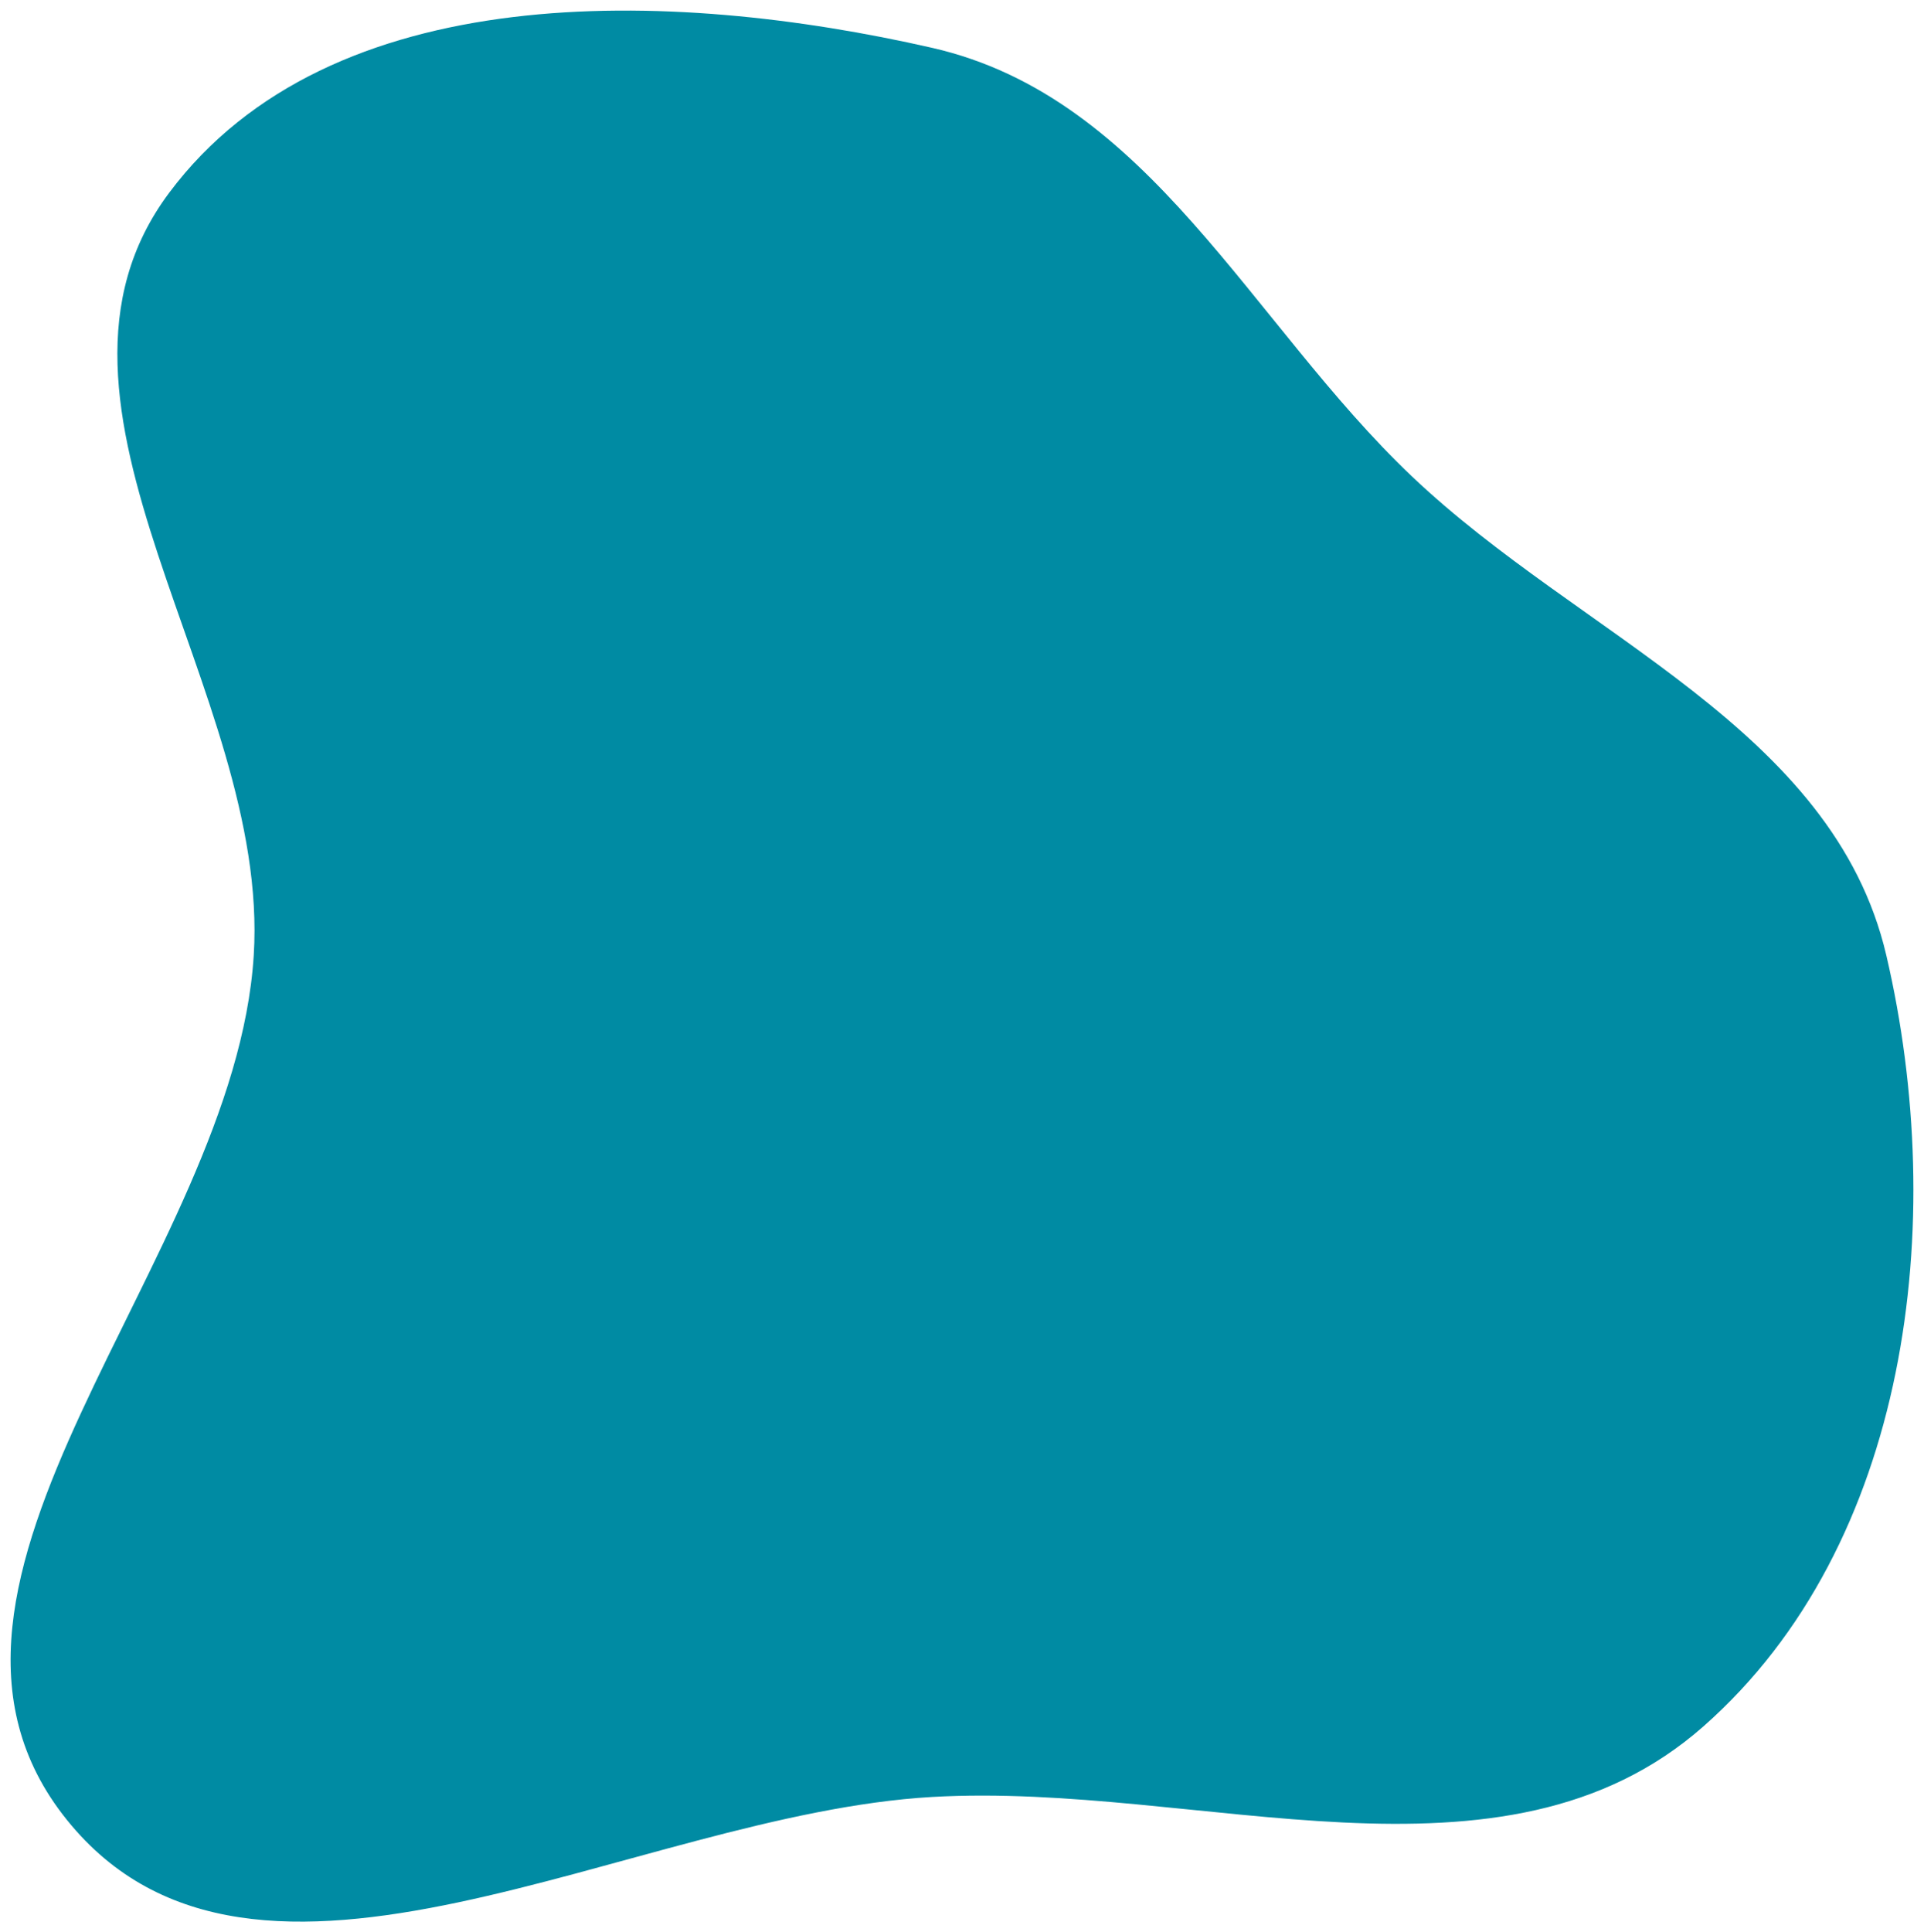 <svg width="727" height="730" viewBox="0 0 727 730" fill="none" xmlns="http://www.w3.org/2000/svg">
<g filter="url(#filter0_d_138_1226)">
<path fill-rule="evenodd" clip-rule="evenodd" d="M352.203 14.072C434.301 32.786 472.401 117.871 533.402 175.879C597.403 236.742 692.695 270.972 712.768 356.95C736.35 457.964 721.505 579.584 643.674 648.214C567.624 715.274 453.461 669.095 352.203 674.89C239.074 681.365 96.404 771.785 25.315 683.607C-47.386 593.43 88.622 472.524 95.877 356.95C102.17 256.705 3.751 149.326 63.906 68.858C124.767 -12.553 253.058 -8.528 352.203 14.072Z" fill="#008BA3"/>
</g>
<defs>
<filter id="filter0_d_138_1226" x="0" y="0" width="727" height="730" filterUnits="userSpaceOnUse" color-interpolation-filters="sRGB">
<feFlood flood-opacity="0" result="BackgroundImageFix"/>
<feColorMatrix in="SourceAlpha" type="matrix" values="0 0 0 0 0 0 0 0 0 0 0 0 0 0 0 0 0 0 127 0" result="hardAlpha"/>
<feOffset dy="4"/>
<feGaussianBlur stdDeviation="2"/>
<feComposite in2="hardAlpha" operator="out"/>
<feColorMatrix type="matrix" values="0 0 0 0 0 0 0 0 0 0 0 0 0 0 0 0 0 0 0.25 0"/>
<feBlend mode="normal" in2="BackgroundImageFix" result="effect1_dropShadow_138_1226"/>
<feBlend mode="normal" in="SourceGraphic" in2="effect1_dropShadow_138_1226" result="shape"/>
</filter>
</defs>
</svg>
